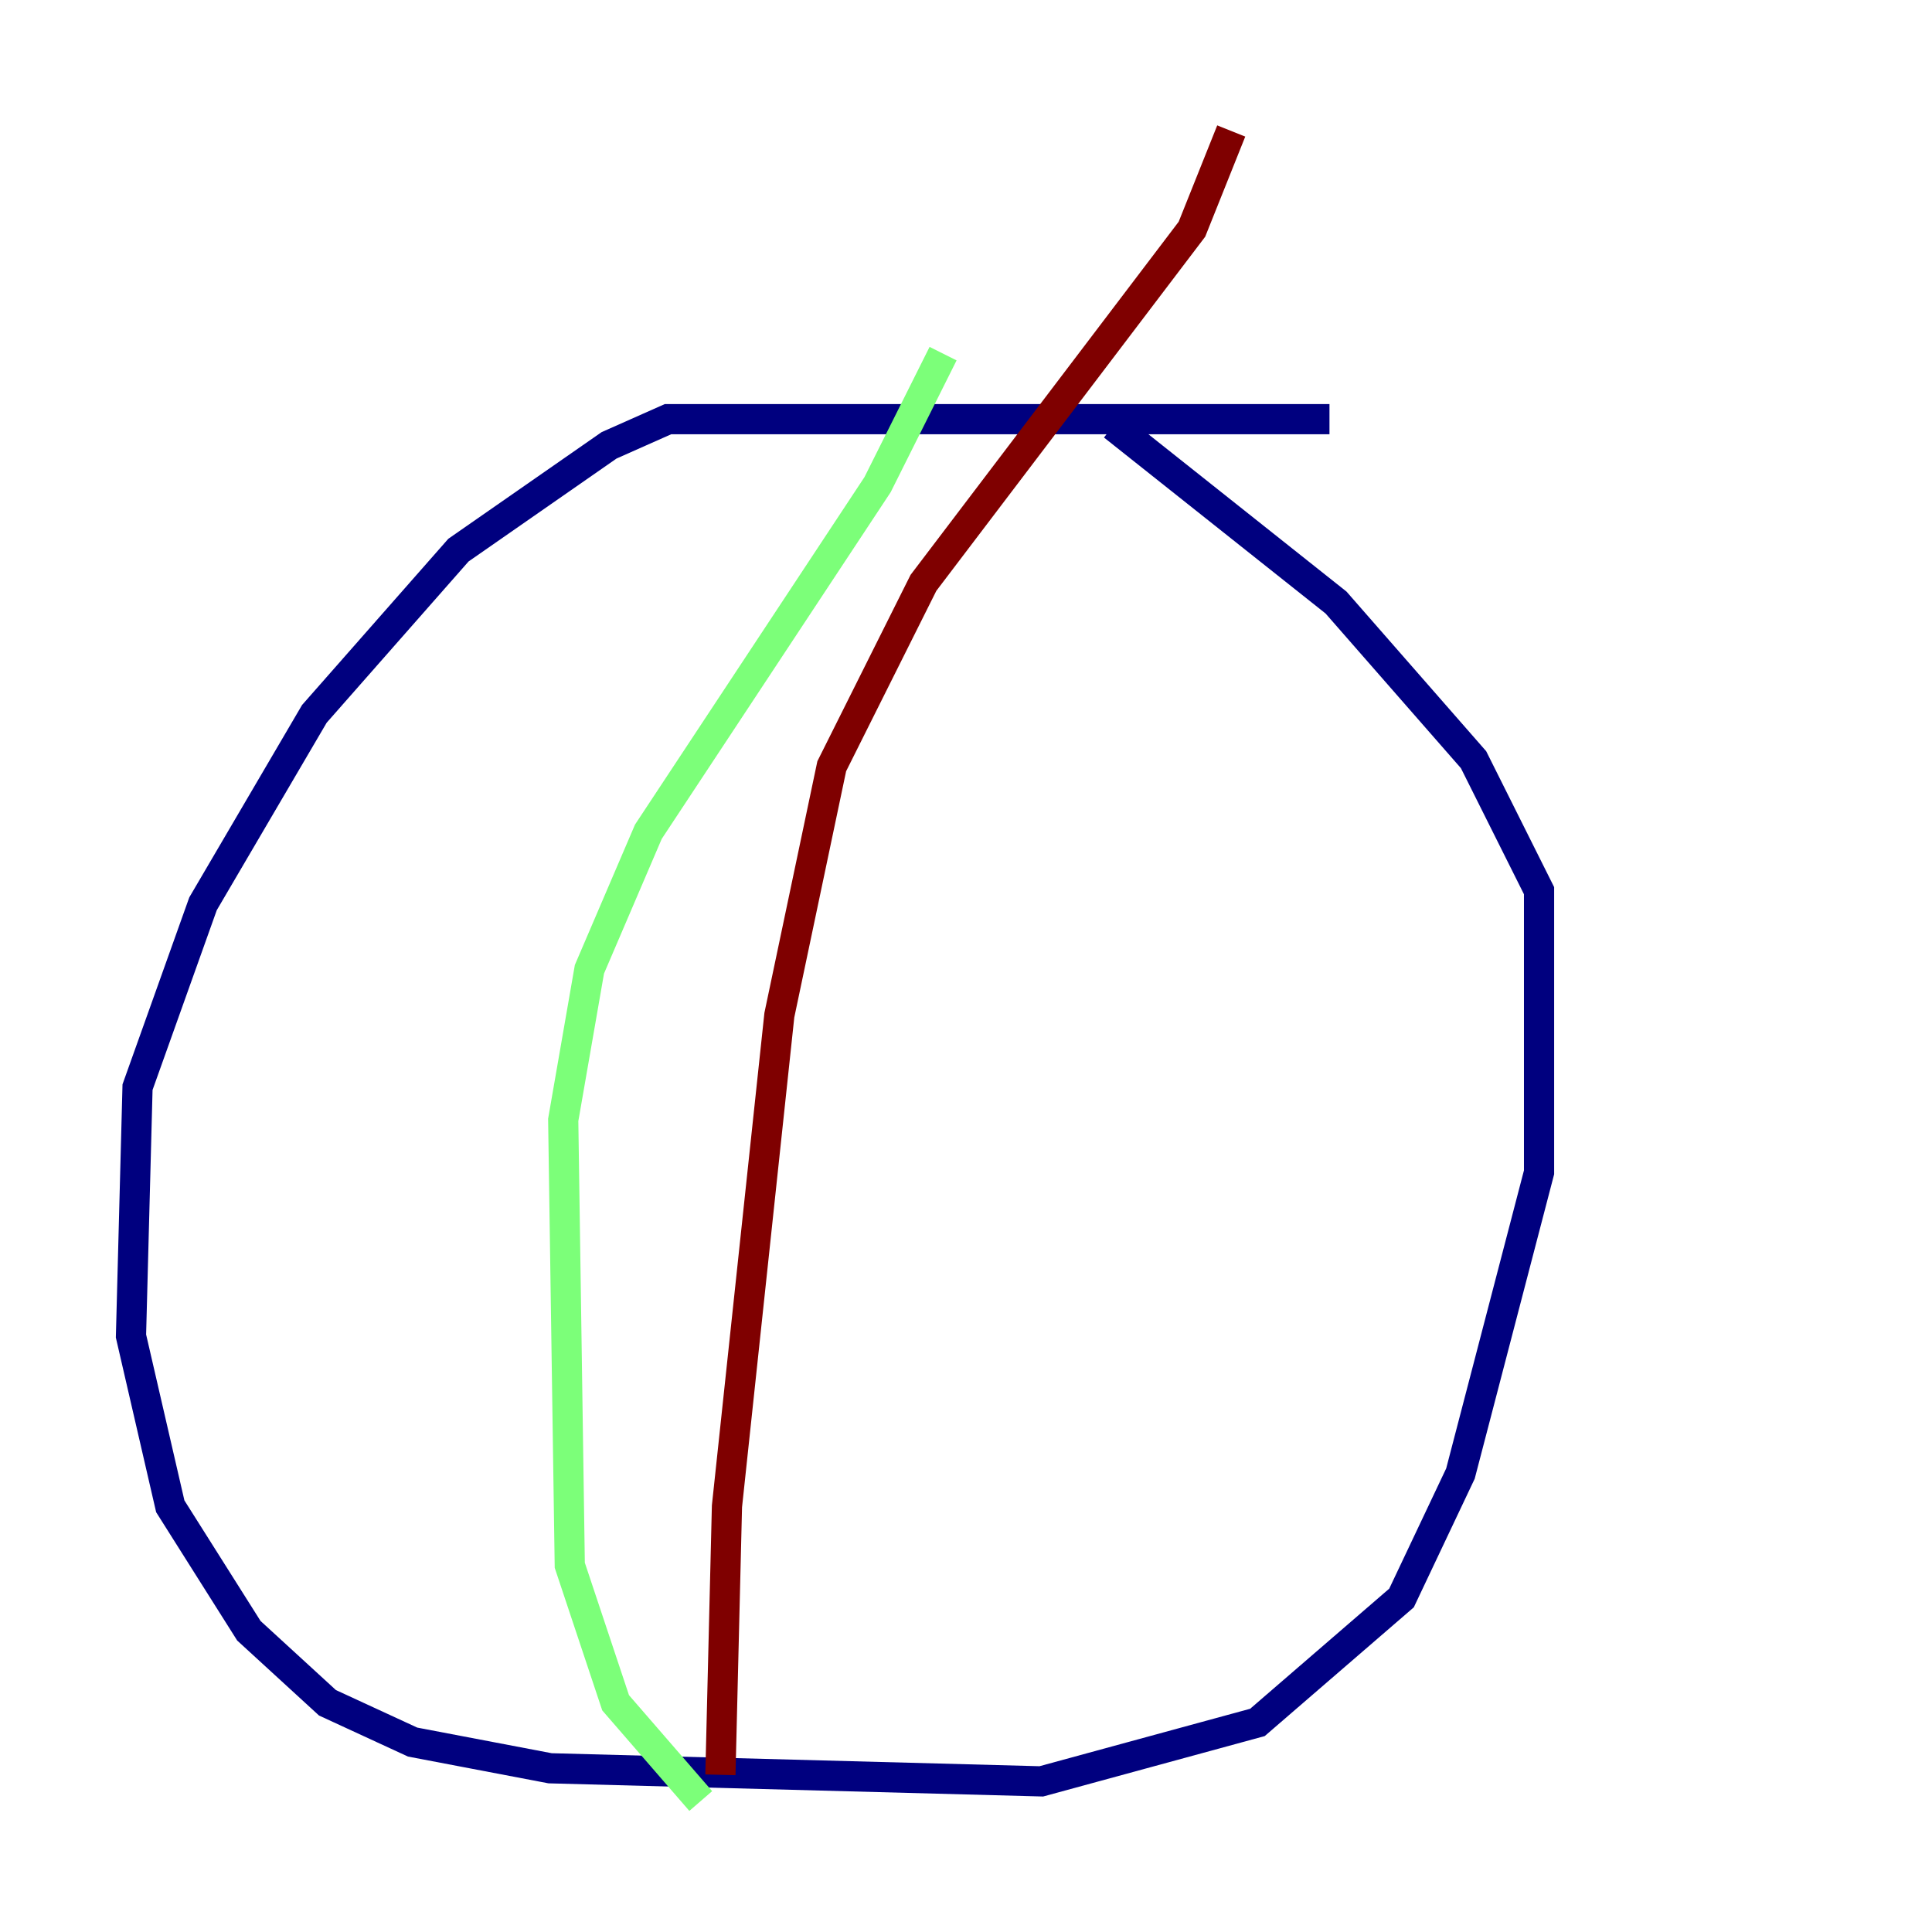 <?xml version="1.0" encoding="utf-8" ?>
<svg baseProfile="tiny" height="128" version="1.2" viewBox="0,0,128,128" width="128" xmlns="http://www.w3.org/2000/svg" xmlns:ev="http://www.w3.org/2001/xml-events" xmlns:xlink="http://www.w3.org/1999/xlink"><defs /><polyline fill="none" points="88.081,27.77 44.258,27.77 40.352,29.505 30.373,36.447 20.827,47.295 13.451,59.878 9.112,72.027 8.678,88.515 11.281,99.797 16.488,108.041 21.695,112.814 27.336,115.417 36.447,117.153 68.99,118.02 83.308,114.115 92.854,105.871 96.759,97.627 101.966,77.668 101.966,59.01 97.627,50.332 88.515,39.919 73.763,28.203" stroke="#00007f" stroke-width="2" /><polyline fill="none" points="62.481,23.43 58.142,32.108 42.956,55.105 39.051,64.217 37.315,74.197 37.749,103.702 40.786,112.814 46.427,119.322" stroke="#7cff79" stroke-width="2" /><polyline fill="none" points="81.573,8.678 78.969,15.186 61.18,38.617 55.105,50.766 51.634,67.254 48.163,99.797 47.729,117.586" stroke="#7f0000" stroke-width="2" /></svg>
